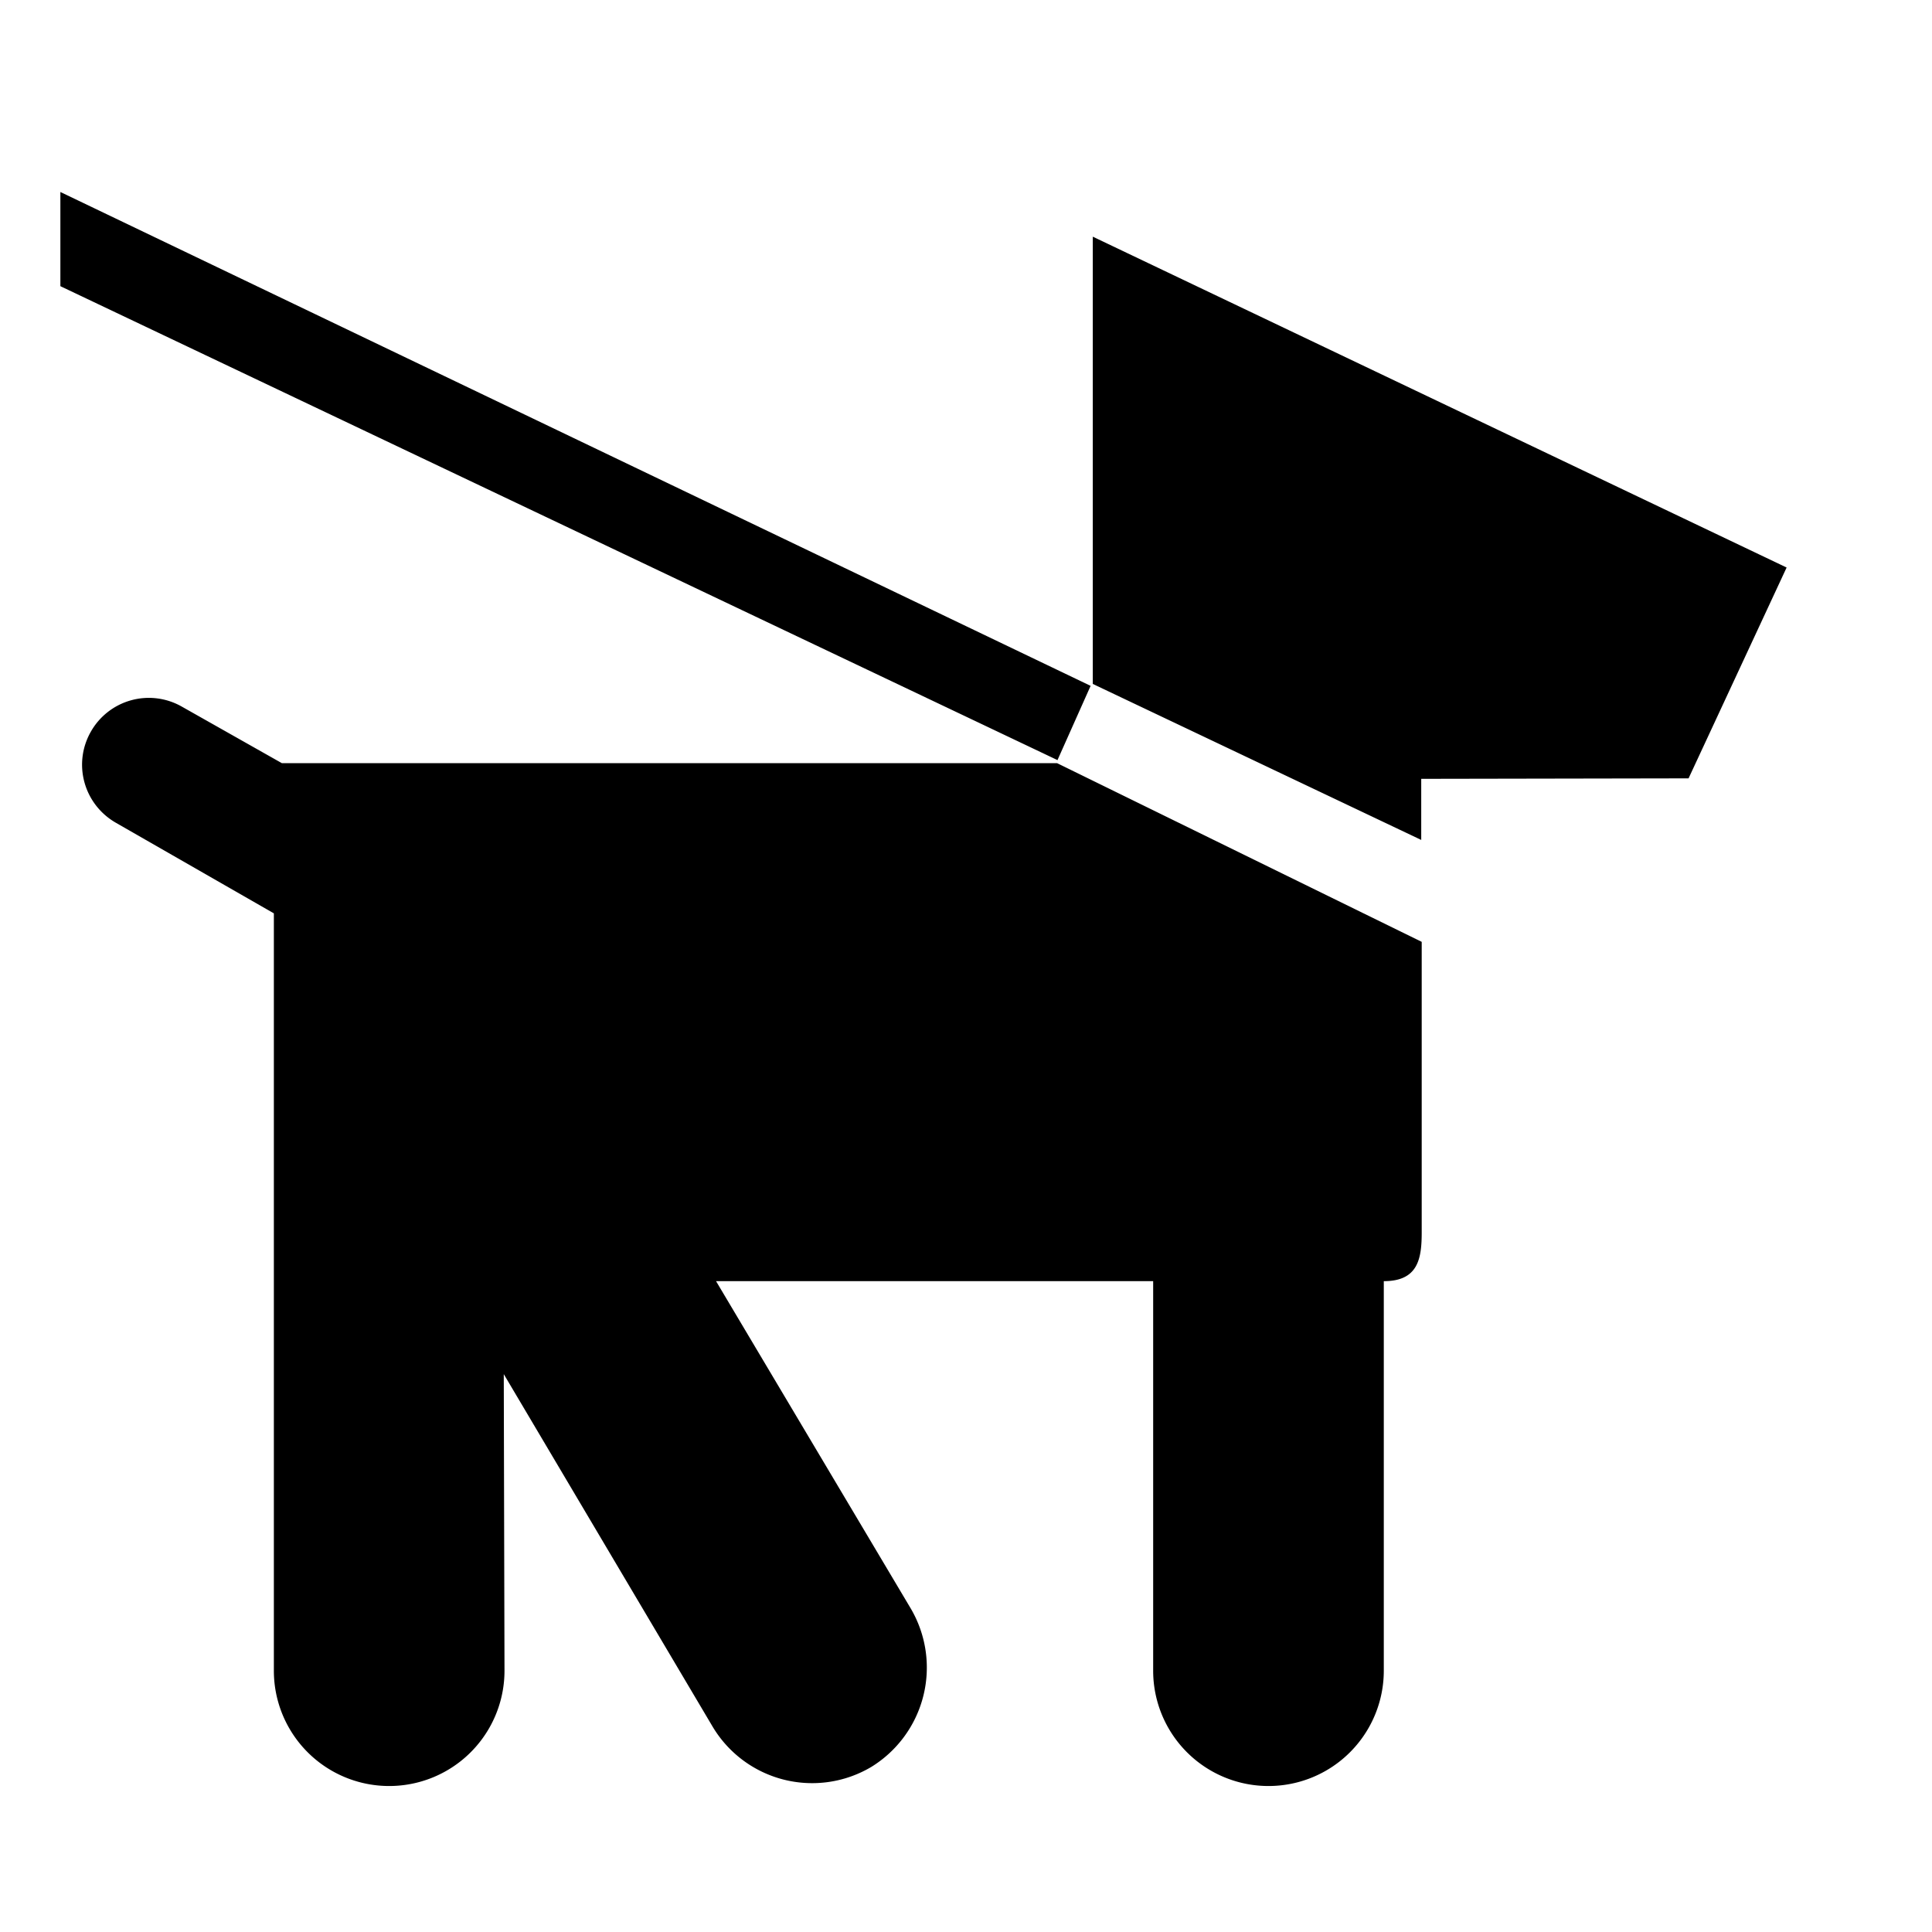<svg xmlns="http://www.w3.org/2000/svg" fill="currentColor" width="1em" height="1em" viewBox="0 0 16 16"><path d="M8.76 6.296L0.5 2.37v-0.78L9.032 5.68l-0.274 0.614zM5.936 10.61h3.614v3.226a0.954 0.954 0 0 0 1.91 0V10.61c0.286 0 0.314-0.188 0.314-0.406V7.8l-3.02-1.48h-6.42l-0.828-0.468a0.552 0.552 0 0 0-0.754 0.208c-0.15 0.264-0.06 0.6 0.208 0.754l1.308 0.75v6.272a0.954 0.954 0 0 0 1.91 0L4.172 11.38l1.73 2.92a0.96 0.96 0 0 0 1.312 0.334 0.966 0.966 0 0 0 0.328-1.314l-1.612-2.71z m3.114-4.946l2.72 1.292v-0.506l2.214-0.004 0.812-1.746L9.05 1.96v3.704z" fill-rule="evenodd" /></svg>